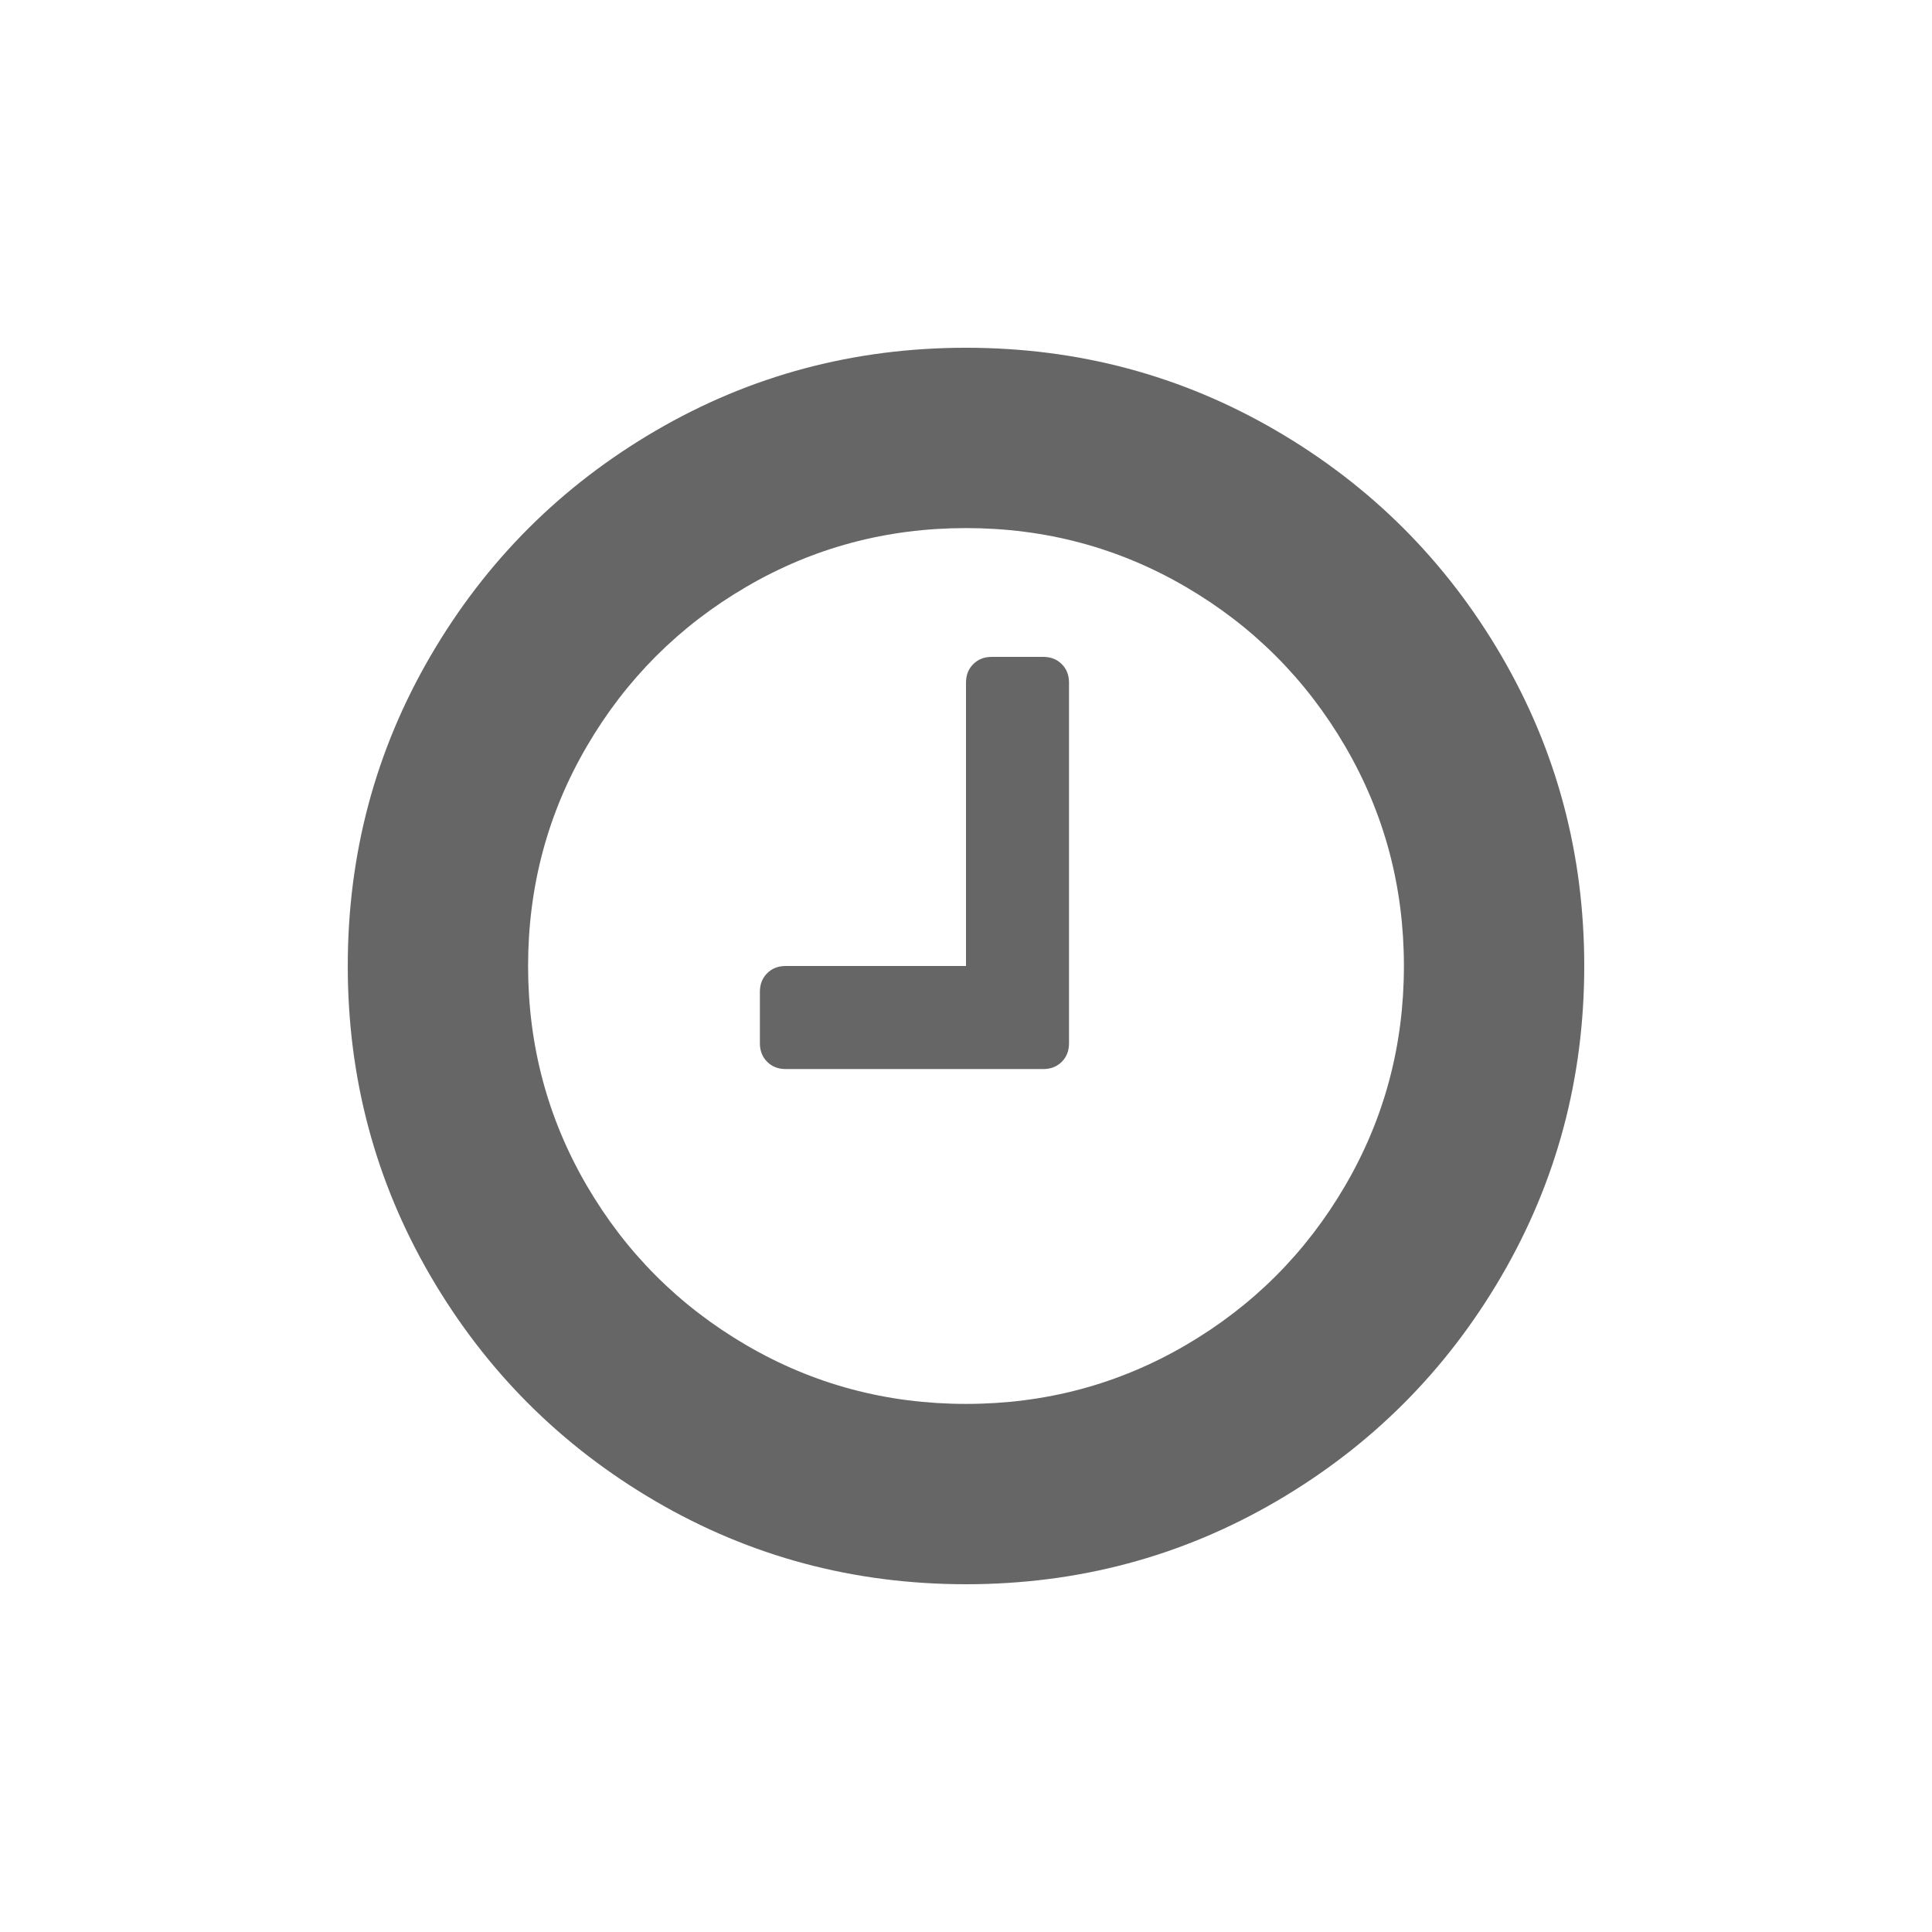 <?xml version="1.0" encoding="UTF-8" standalone="no"?>
<!-- Created with Inkscape (http://www.inkscape.org/) -->

<svg
   xmlns:dc="http://purl.org/dc/elements/1.1/"
   xmlns:cc="http://creativecommons.org/ns#"
   xmlns:rdf="http://www.w3.org/1999/02/22-rdf-syntax-ns#"
   xmlns:svg="http://www.w3.org/2000/svg"
   xmlns="http://www.w3.org/2000/svg"
   xmlns:sodipodi="http://sodipodi.sourceforge.net/DTD/sodipodi-0.dtd"
   xmlns:inkscape="http://www.inkscape.org/namespaces/inkscape"
   width="50"
   height="50"
   id="svg11581"
   version="1.1"
   inkscape:version="0.48.4 r9939"
   sodipodi:docname="tracyml_icons_risk_wh.svg"
   inkscape:export-filename="/home/andy/Projects/survey_37922.png"
   inkscape:export-xdpi="90"
   inkscape:export-ydpi="90">
  <defs
     id="defs11583" />
  <sodipodi:namedview
     id="base"
     pagecolor="#ffffff"
     bordercolor="#666666"
     borderopacity="1.0"
     inkscape:pageopacity="0.0"
     inkscape:pageshadow="2"
     inkscape:zoom="1.979899"
     inkscape:cx="34.776682"
     inkscape:cy="-60.333206"
     inkscape:document-units="px"
     inkscape:current-layer="layer1"
     showgrid="false"
     fit-margin-top="5"
     fit-margin-right="5"
     fit-margin-bottom="5"
     fit-margin-left="5"
     inkscape:window-width="1920"
     inkscape:window-height="1025"
     inkscape:window-x="0"
     inkscape:window-y="30"
     inkscape:window-maximized="1"
     units="px" />
  <g
     inkscape:label="Layer 1"
     inkscape:groupmode="layer"
     id="layer1"
     transform="translate(-181.726,-44.612)">
    <path
       style="fill:#666666"
       inkscape:connector-curvature="0"
       id="path10080"
       d="m 209.392,62.279 0,9.333 q 0,0.292 -0.187,0.479 -0.188,0.188 -0.479,0.188 l -6.667,0 q -0.292,0 -0.479,-0.188 -0.188,-0.187 -0.188,-0.479 l 0,-1.333 q 0,-0.292 0.188,-0.479 0.187,-0.188 0.479,-0.188 l 4.667,0 0,-7.333 q 0,-0.292 0.187,-0.479 0.188,-0.188 0.479,-0.188 l 1.334,0 q 0.292,0 0.479,0.188 0.187,0.187 0.187,0.479 z m 8.667,7.333 q 0,-3.083 -1.521,-5.687 -1.521,-2.604 -4.125,-4.125 -2.604,-1.521 -5.687,-1.521 -3.083,0 -5.687,1.521 -2.604,1.521 -4.125,4.125 -1.521,2.604 -1.521,5.687 0,3.083 1.521,5.687 1.521,2.604 4.125,4.125 2.604,1.521 5.687,1.521 3.083,0 5.687,-1.521 2.604,-1.521 4.125,-4.125 1.521,-2.604 1.521,-5.687 z m 4.667,0 q 0,4.354 -2.146,8.031 -2.146,3.677 -5.823,5.823 -3.677,2.146 -8.031,2.146 -4.354,0 -8.031,-2.146 -3.677,-2.146 -5.823,-5.823 -2.146,-3.677 -2.146,-8.031 0,-4.354 2.146,-8.031 2.146,-3.677 5.823,-5.823 3.677,-2.146 8.031,-2.146 4.354,0 8.031,2.146 3.677,2.146 5.823,5.823 2.146,3.677 2.146,8.031 z"
       unicode="" />
  </g>
</svg>
